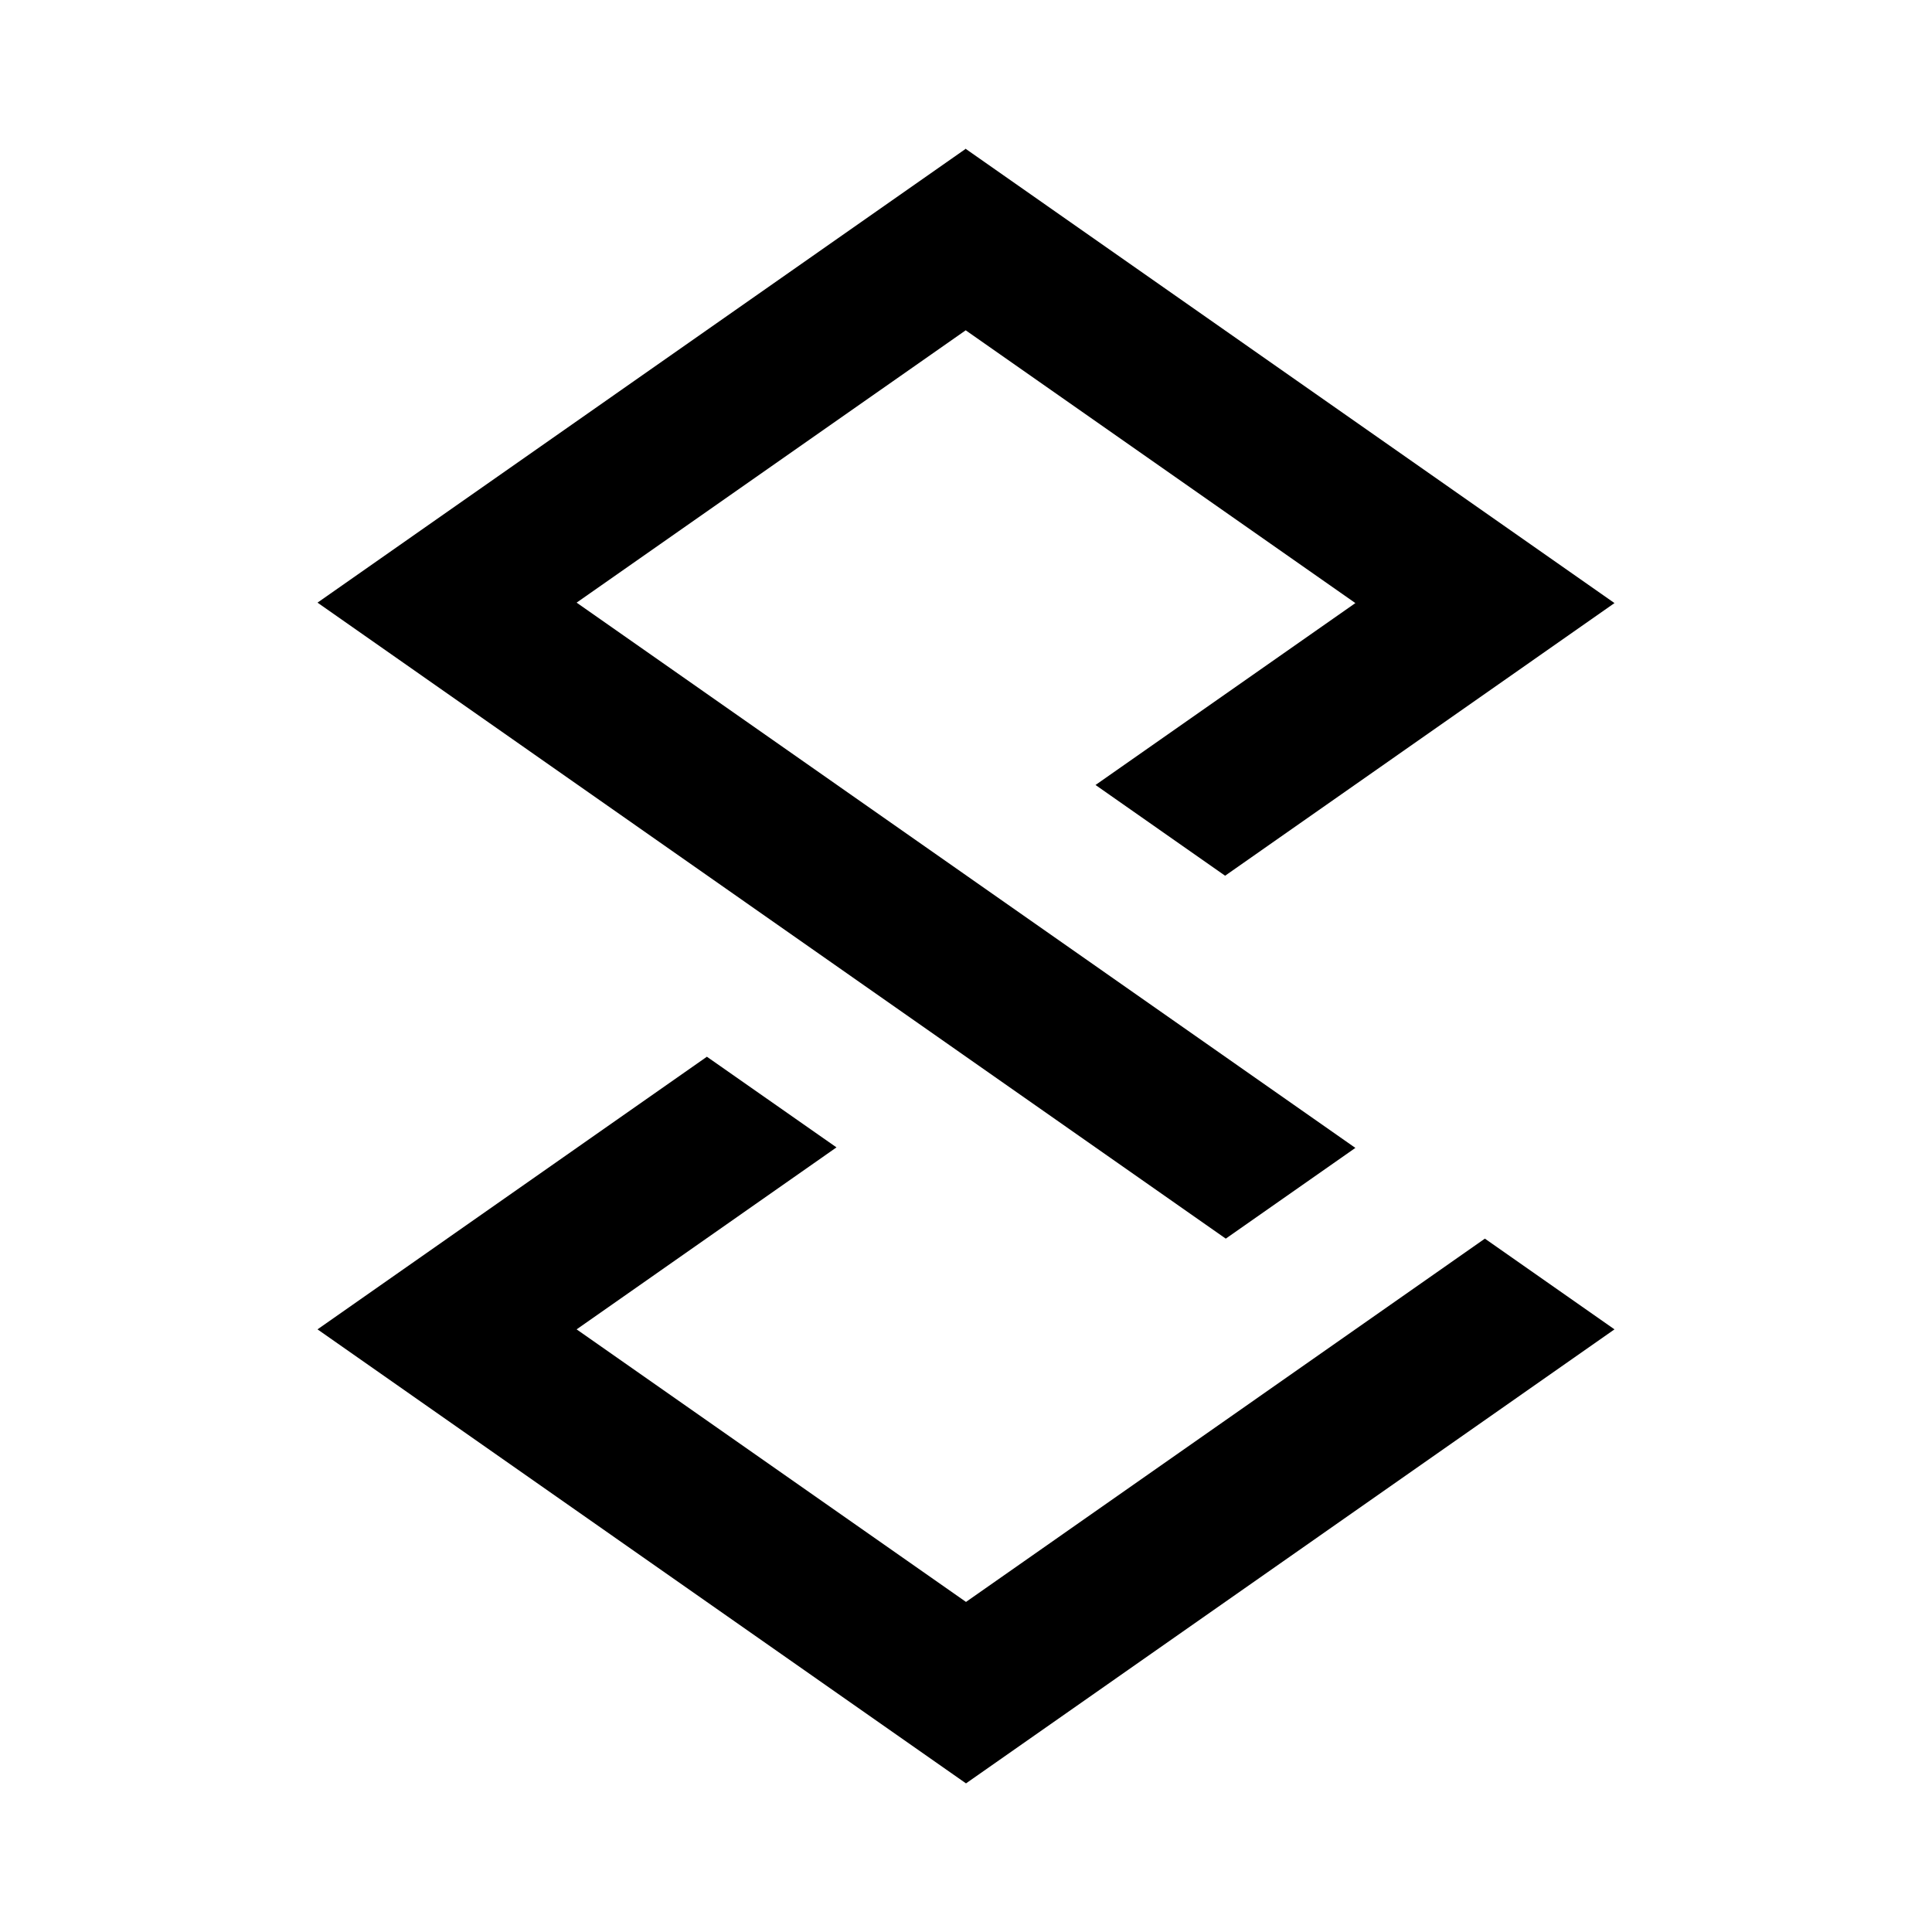 <svg viewBox="0 0 26 26"><path d="M21.727 17.89L13 24l-8.727-6.11 5.24-3.669 1.744 1.22L7.76 17.89 13 21.558l6.983-4.889 1.744 1.221z"></path><path d="M14.743 10.564l3.497-2.448-5.244-3.671L7.76 8.11l10.48 7.338-1.744 1.221L4.273 8.11 13 2v.006l8.727 6.11-5.24 3.669-1.744-1.221z"></path></svg>